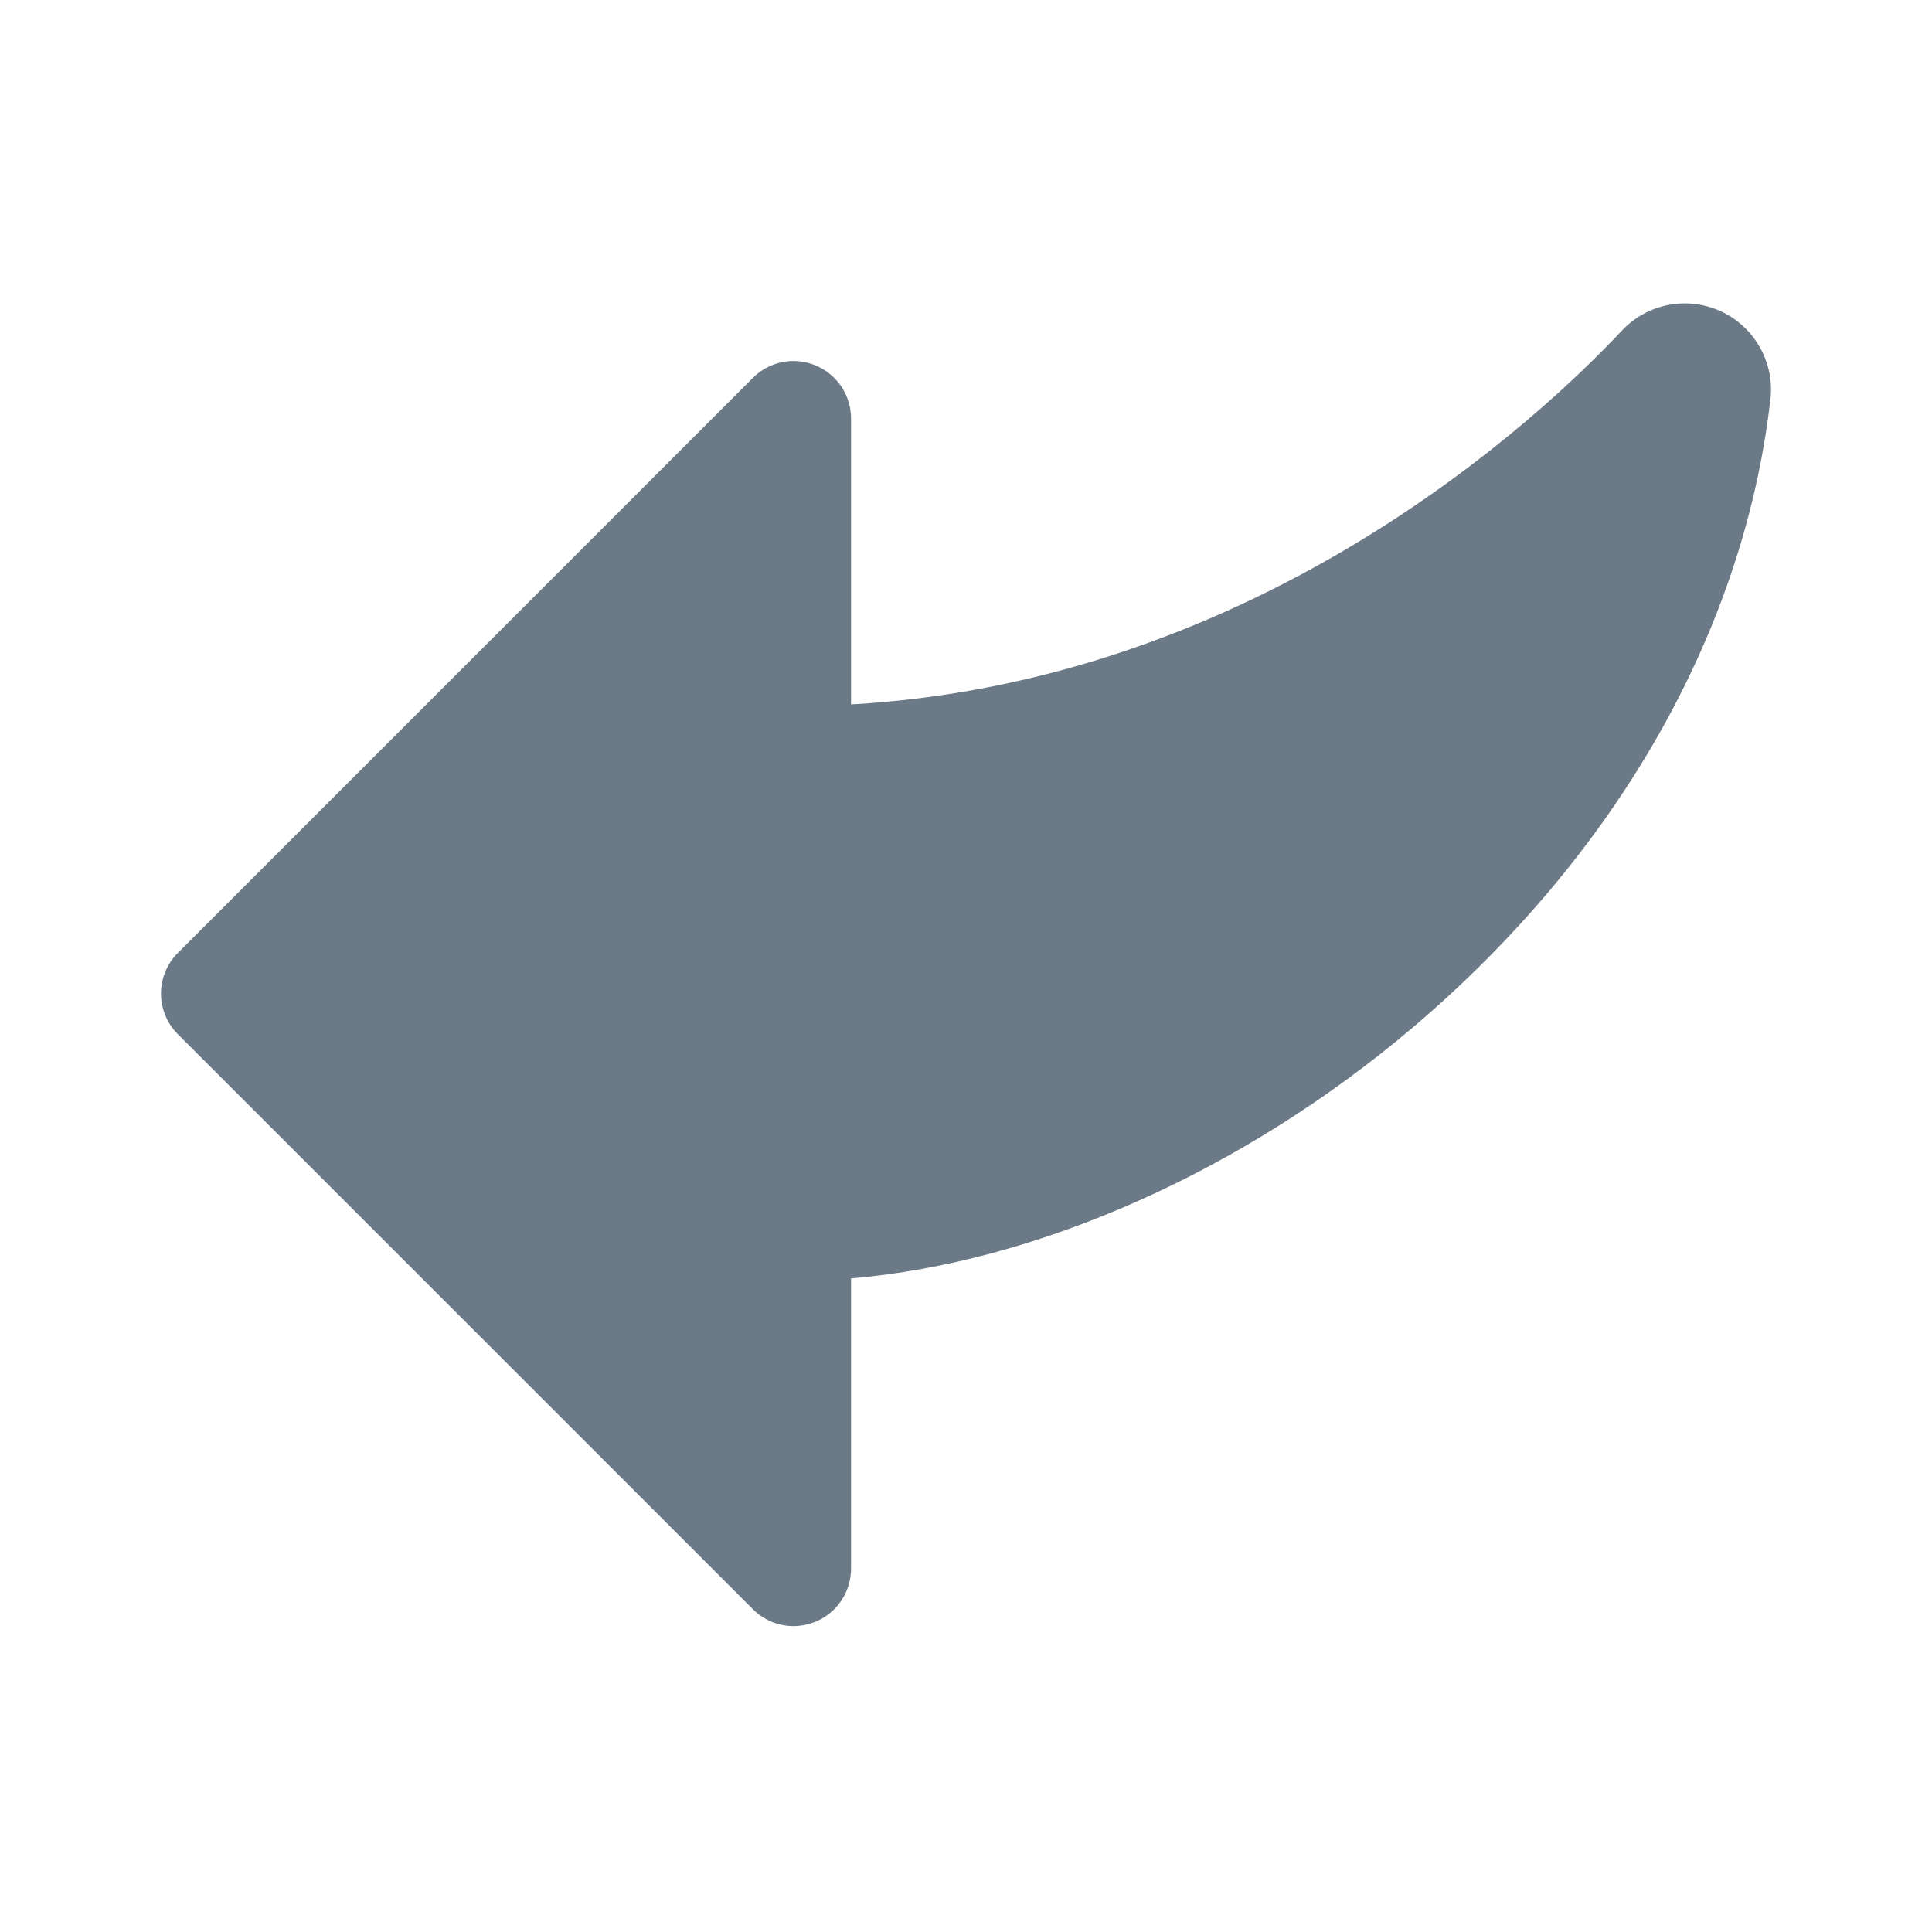 <svg width="28" height="28" viewBox="0 0 28 28" fill="none" xmlns="http://www.w3.org/2000/svg">
<g id="R&#195;&#169;pondre" transform="translate(0, 28) scale(1, -1)">
<path id="Vector" d="M2.578 14.19L10.911 22.523C11.027 22.64 11.176 22.719 11.338 22.752C11.499 22.784 11.667 22.767 11.819 22.704C11.972 22.641 12.102 22.534 12.194 22.397C12.285 22.26 12.334 22.099 12.334 21.934V17.791C18.282 18.128 22.36 21.986 23.504 23.207C23.684 23.399 23.92 23.53 24.178 23.58C24.436 23.63 24.703 23.598 24.942 23.487C25.181 23.377 25.378 23.194 25.507 22.964C25.636 22.735 25.689 22.471 25.658 22.21C25.272 18.849 23.431 15.617 20.475 13.109C18.02 11.025 15.036 9.704 12.334 9.472V5.267C12.334 5.102 12.285 4.941 12.194 4.804C12.102 4.667 11.972 4.56 11.819 4.497C11.667 4.434 11.499 4.417 11.338 4.449C11.176 4.482 11.027 4.561 10.911 4.678L2.578 13.011C2.5 13.088 2.439 13.18 2.397 13.281C2.355 13.383 2.333 13.491 2.333 13.6C2.333 13.71 2.355 13.818 2.397 13.919C2.439 14.021 2.5 14.113 2.578 14.19Z" fill="#6C7A87"/>
</g>
</svg>
